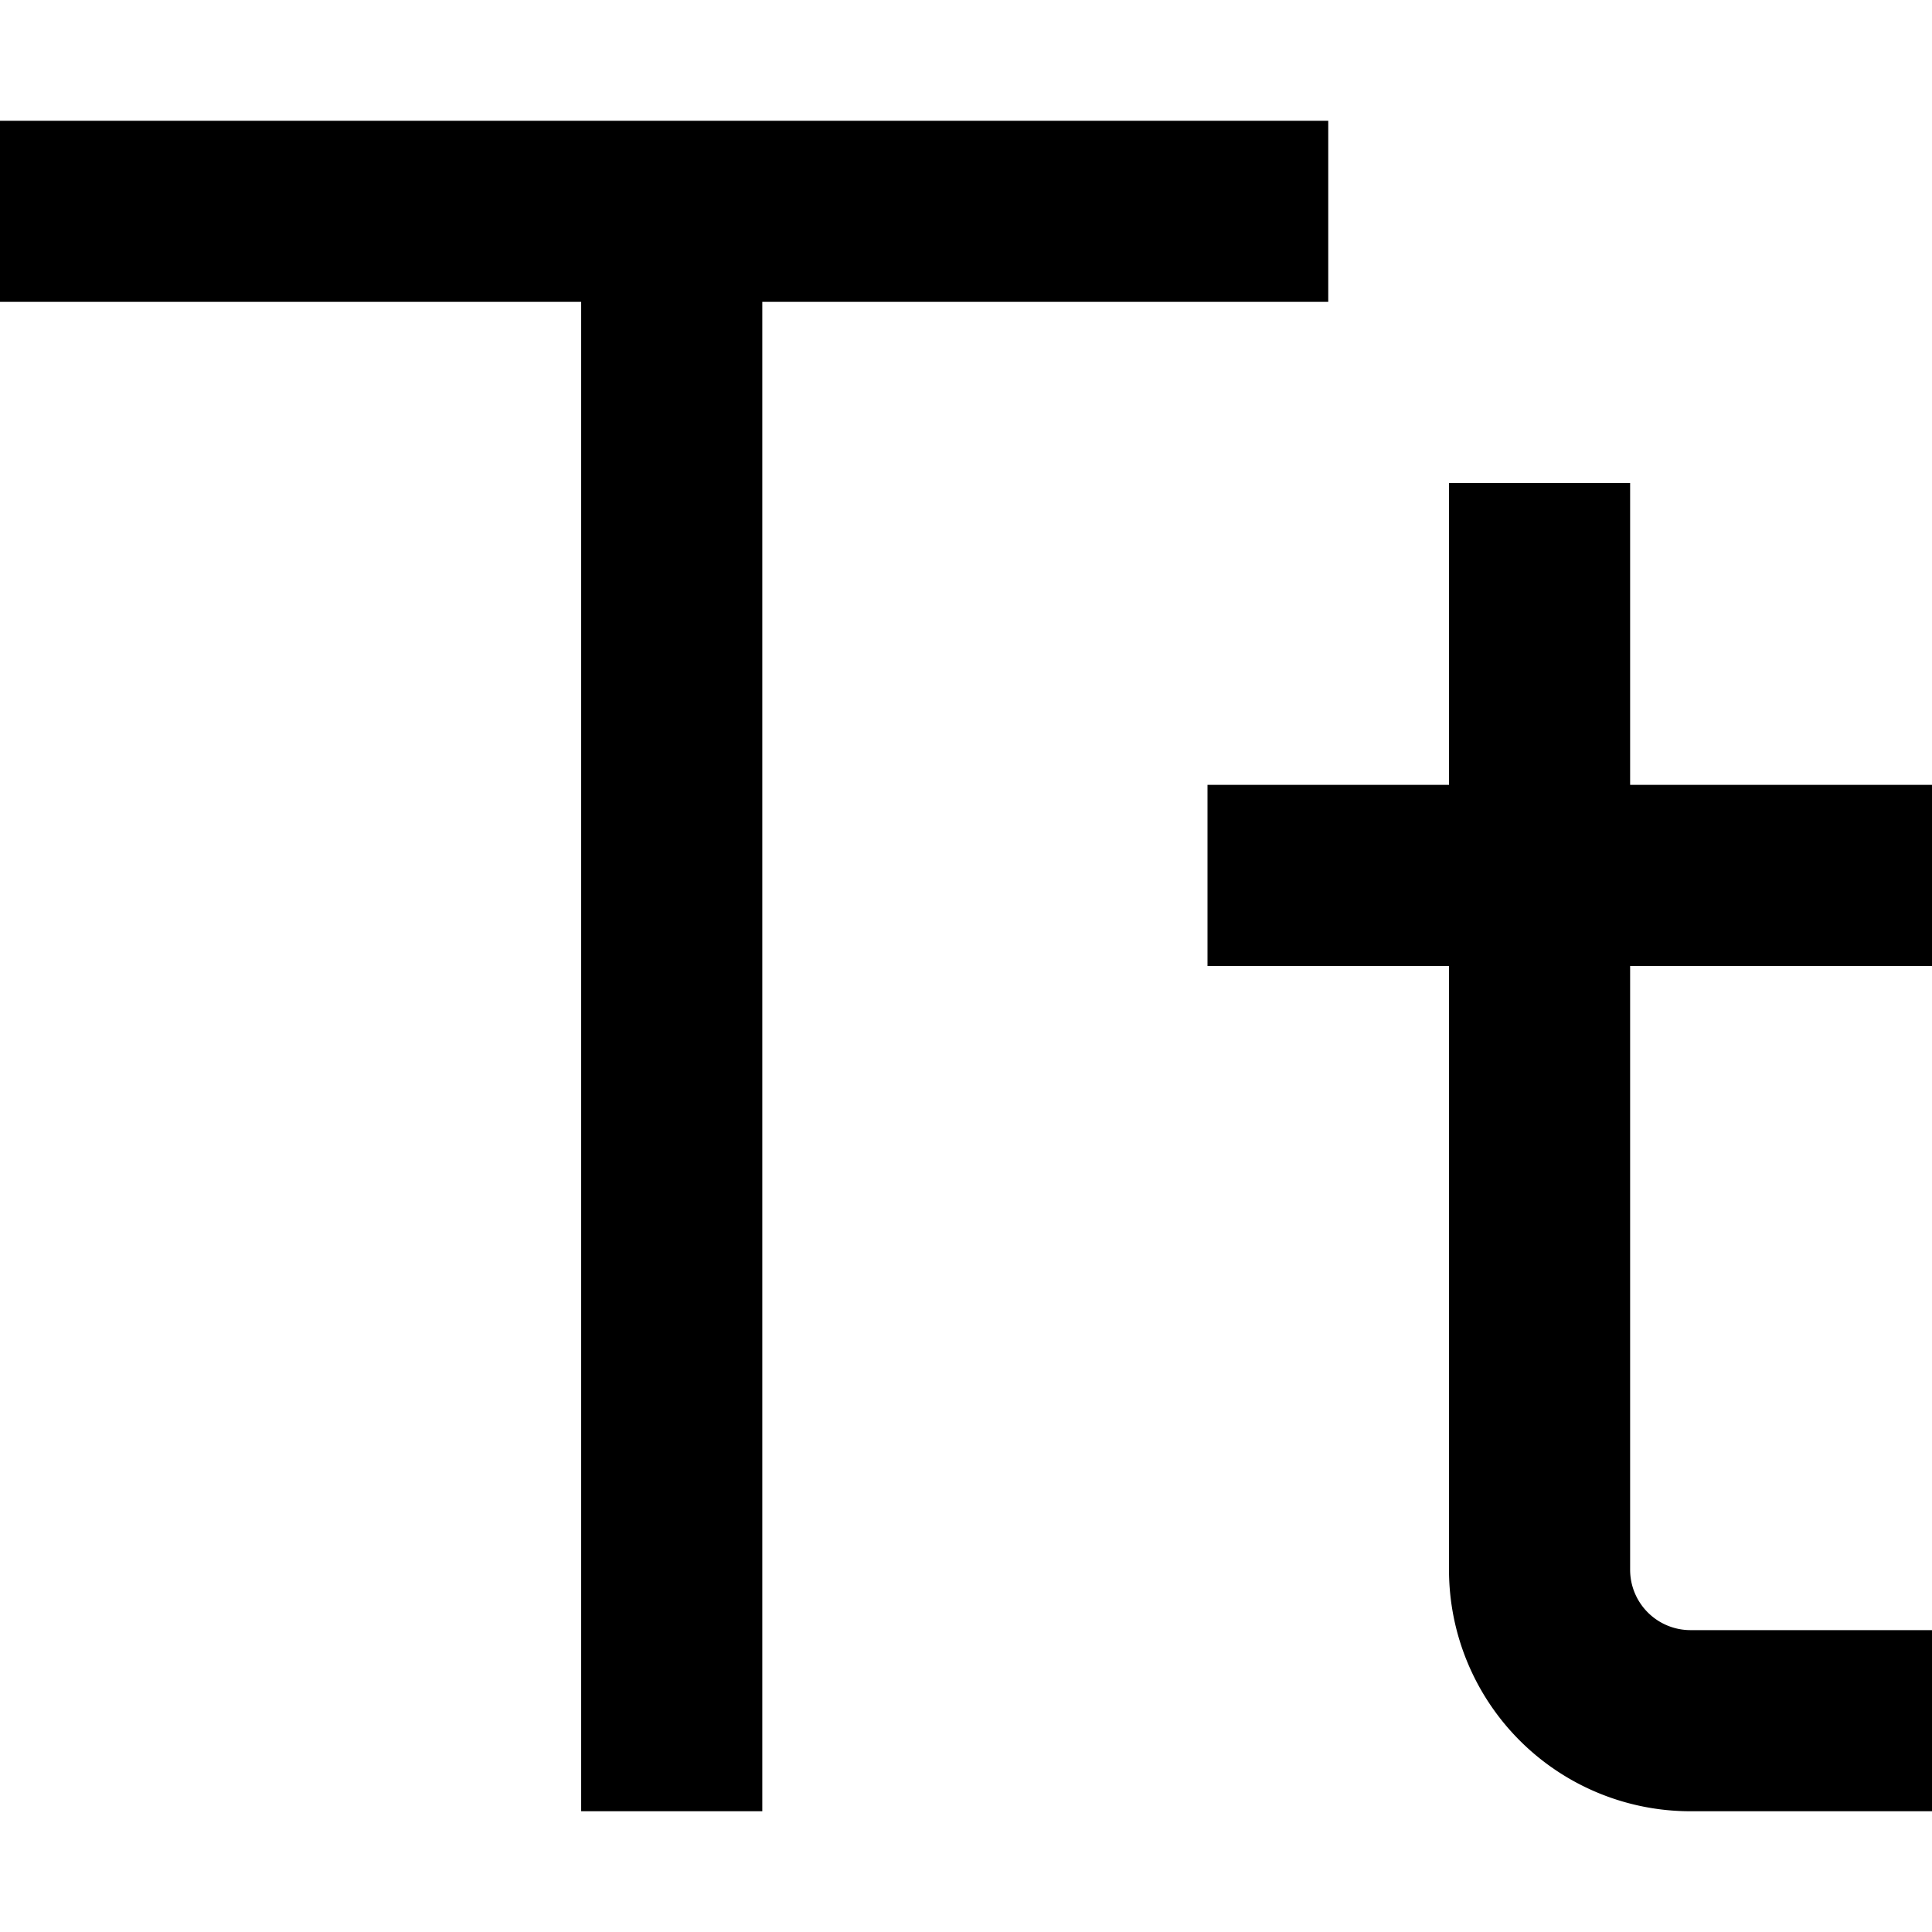 <svg width="16" height="16" fill="none" viewBox="0 0 16 16"><path fill="currentcolor" fill-rule="evenodd" d="M4.813 2.5H0V1h11v1.5H6.313V15h-1.5zM12 6.5V4h1.5v2.5H16V8h-2.5v5a.5.5 0 0 0 .5.5h2V15h-2a2 2 0 0 1-2-2V8h-2V6.5z" clip-rule="evenodd"/></svg>